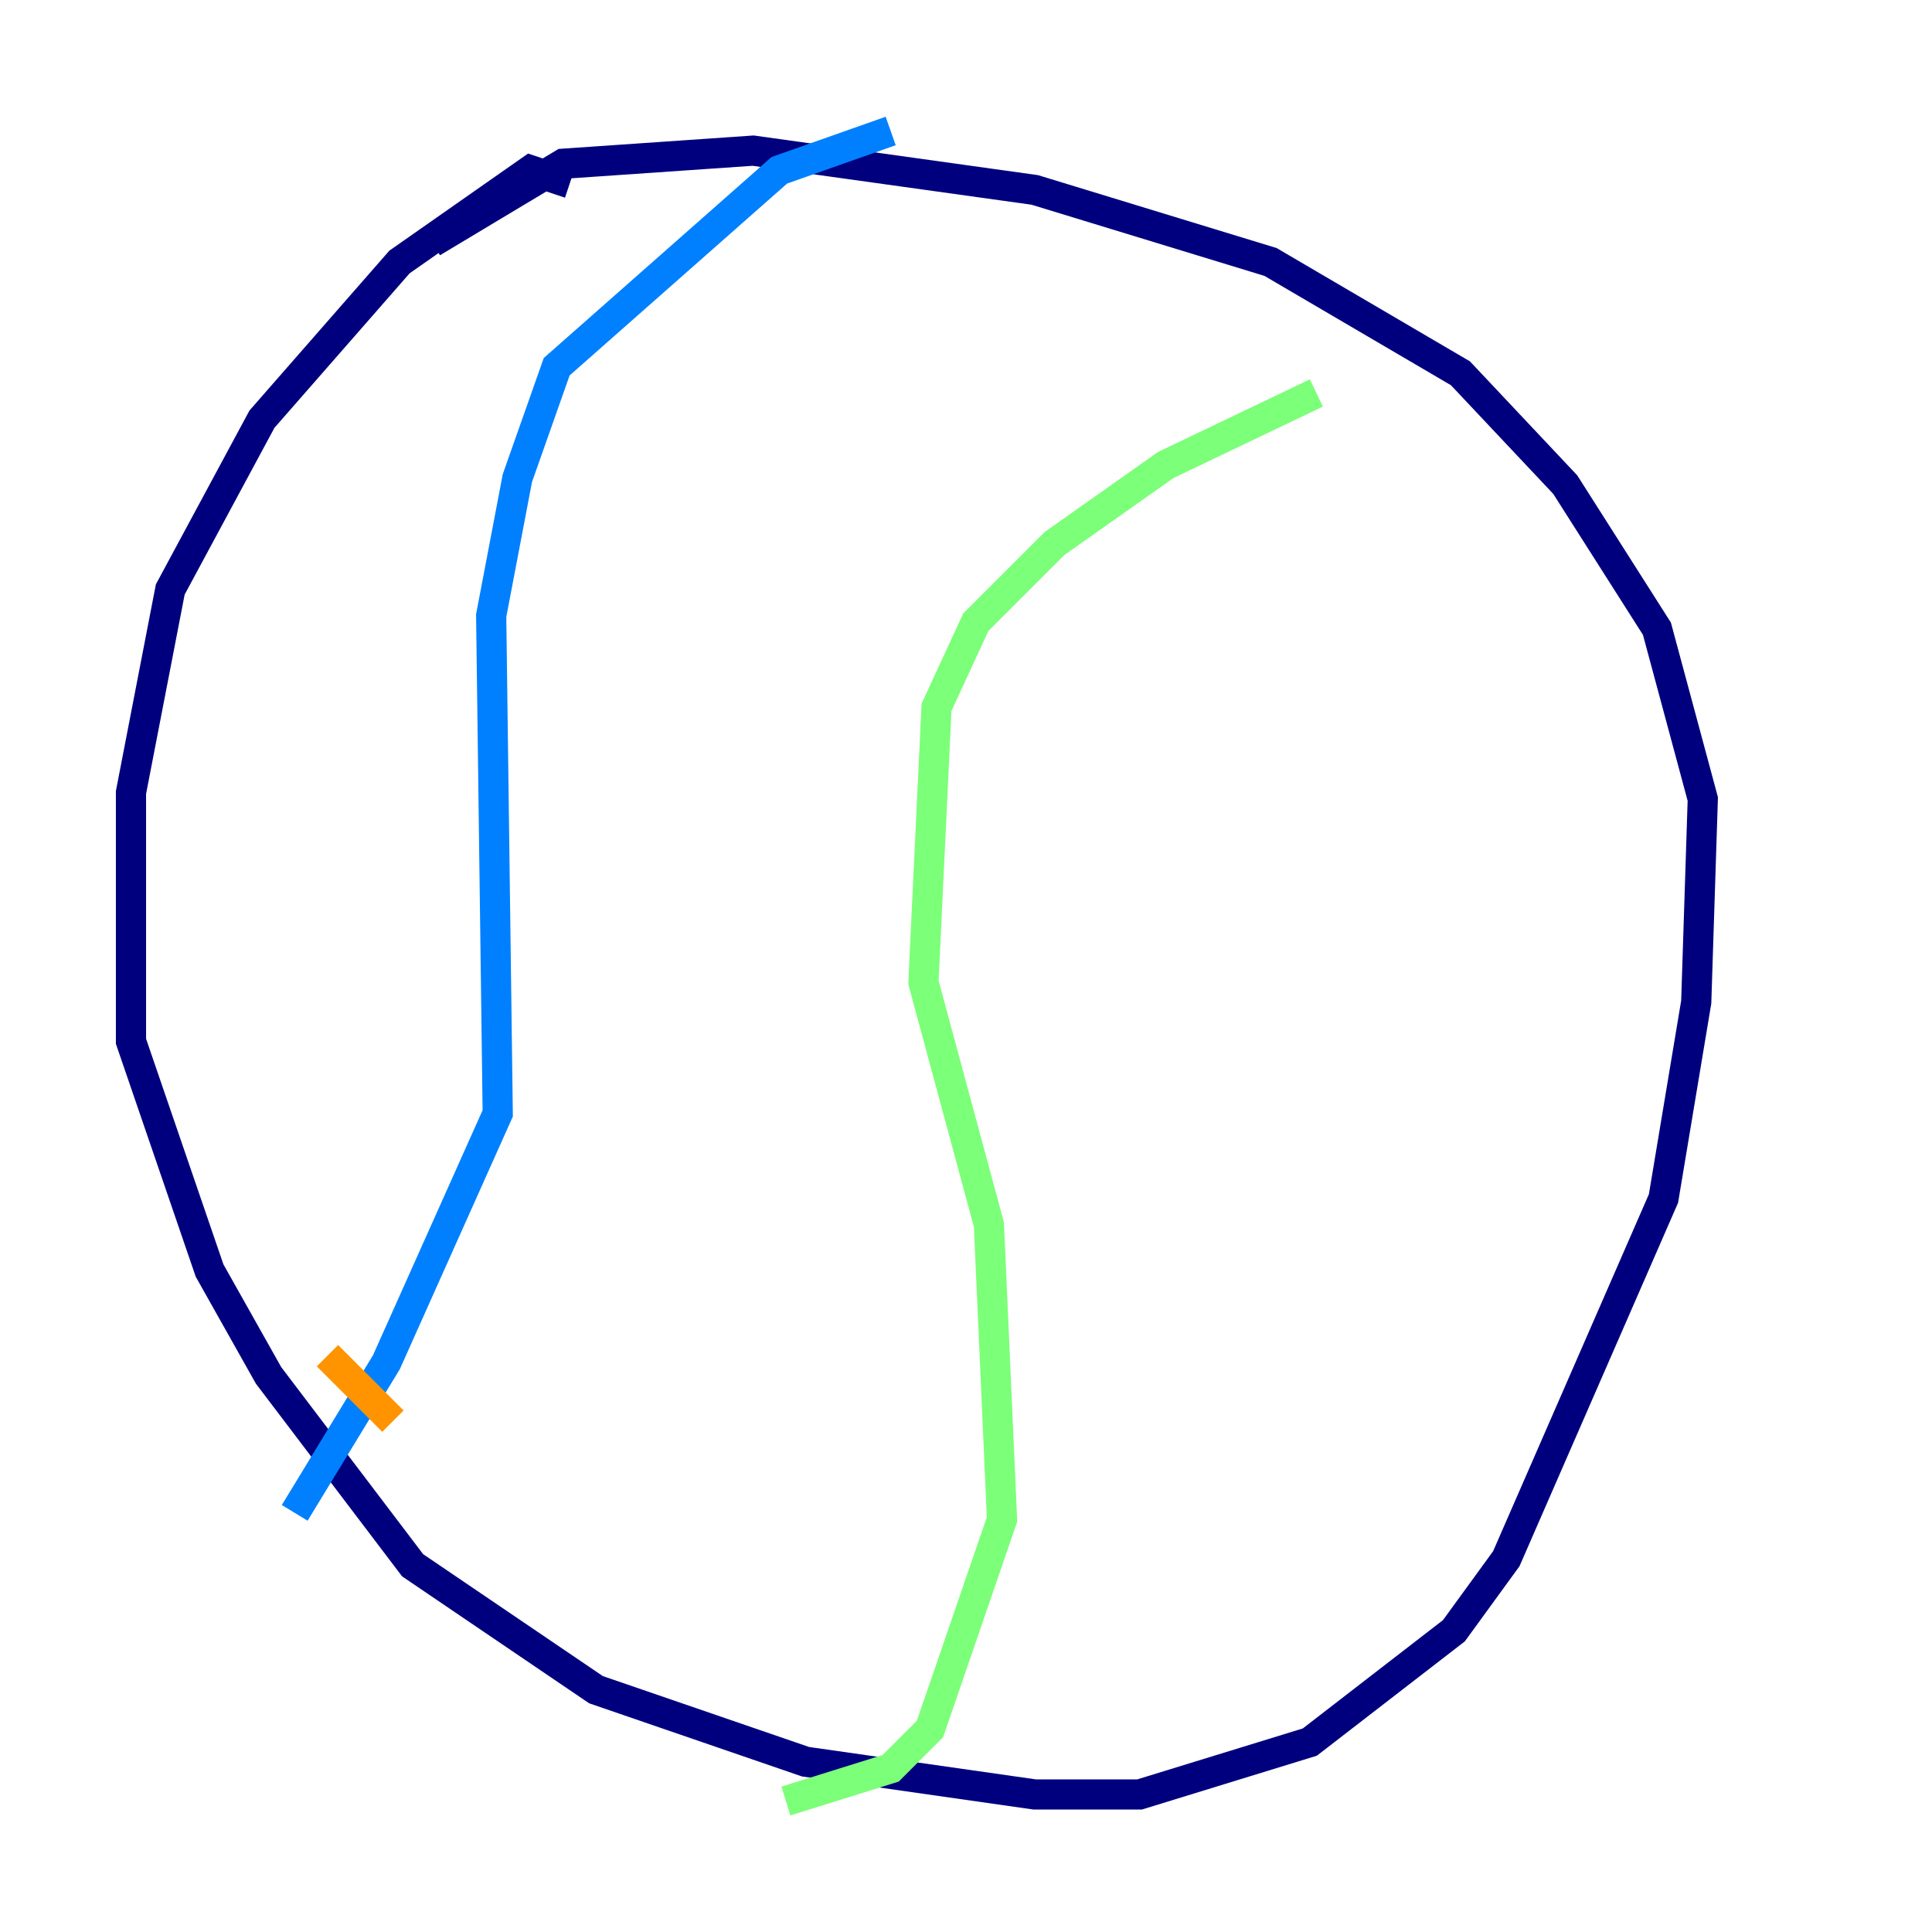 <?xml version="1.0" encoding="utf-8" ?>
<svg baseProfile="tiny" height="128" version="1.2" viewBox="0,0,128,128" width="128" xmlns="http://www.w3.org/2000/svg" xmlns:ev="http://www.w3.org/2001/xml-events" xmlns:xlink="http://www.w3.org/1999/xlink"><defs /><polyline fill="none" points="37.749,12.149 35.146,11.281 26.468,17.356 17.356,27.77 11.281,39.051 8.678,52.502 8.678,68.99 13.885,84.176 17.79,91.119 27.336,103.702 39.485,111.946 53.37,116.719 68.556,118.888 75.498,118.888 86.78,115.417 96.325,108.041 99.797,103.268 110.21,79.403 112.38,66.386 112.814,52.936 109.776,41.654 103.702,32.108 96.759,24.732 84.176,17.356 68.556,12.583 49.898,9.98 37.315,10.848 28.637,16.054" stroke="#00007f" stroke-width="2" /><polyline fill="none" points="59.01,8.678 51.634,11.281 36.881,24.298 34.278,31.675 32.542,40.786 32.976,73.763 25.6,90.251 19.525,100.231" stroke="#0080ff" stroke-width="2" /><polyline fill="none" points="87.214,26.034 77.234,30.807 69.858,36.014 64.651,41.22 62.047,46.861 61.18,65.085 65.519,81.139 66.386,100.664 61.614,114.549 59.01,117.153 52.068,119.322" stroke="#7cff79" stroke-width="2" /><polyline fill="none" points="21.695,89.817 26.034,94.156" stroke="#ff9400" stroke-width="2" /><polyline fill="none" points="25.166,85.478 25.166,85.478" stroke="#7f0000" stroke-width="2" /></svg>